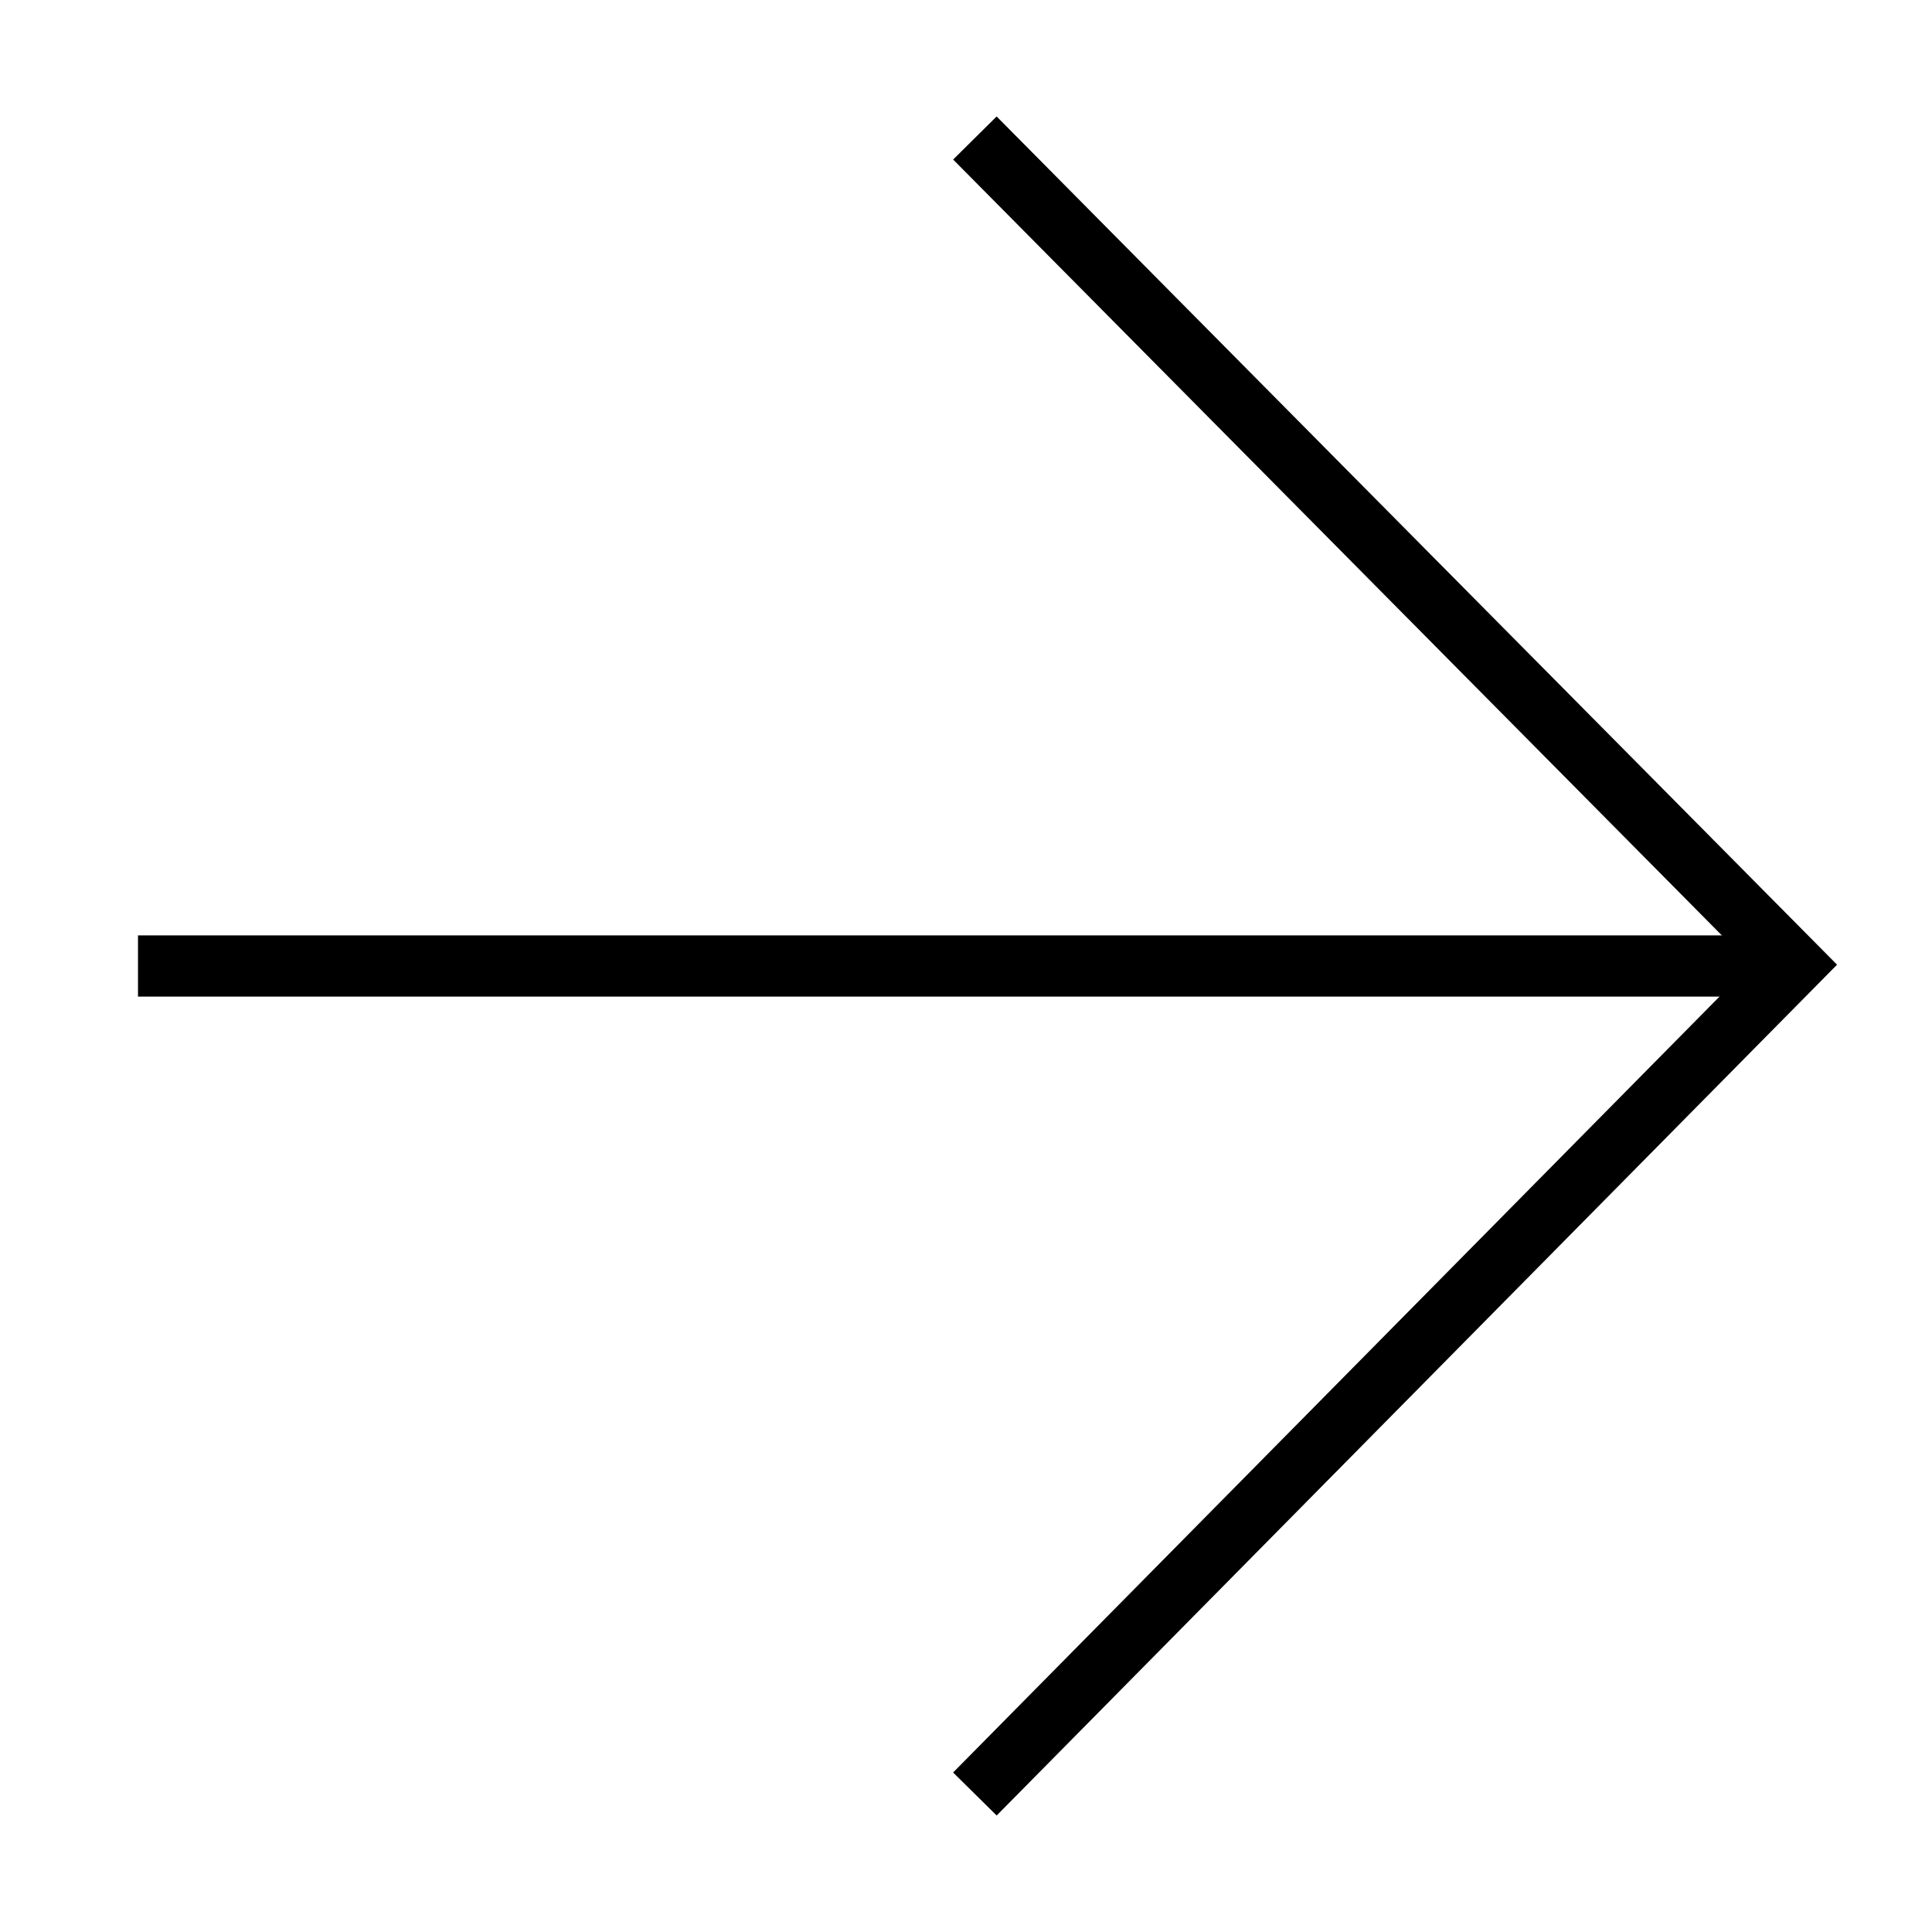 <?xml version="1.0" encoding="utf-8"?>
<!-- Generator: Adobe Illustrator 14.0.0, SVG Export Plug-In . SVG Version: 6.00 Build 43363)  -->
<!DOCTYPE svg PUBLIC "-//W3C//DTD SVG 1.1//EN" "http://www.w3.org/Graphics/SVG/1.1/DTD/svg11.dtd">
<svg version="1.1" id="Layer_1" xmlns="http://www.w3.org/2000/svg" xmlns:xlink="http://www.w3.org/1999/xlink" x="0px" y="0px"
	 width="35px" height="35px" viewBox="0 0 35 35" enable-background="new 0 0 35 35" xml:space="preserve">
<g>
	<line fill="none" stroke="#000000" stroke-width="1.109" x1="2.5" y1="17.5" x2="32.27" y2="17.5"/>
	<polyline fill="none" stroke="#000000" stroke-width="1.109" points="17.661,32.5 32.5,17.477 17.661,2.5 	"/>
</g>
</svg>
